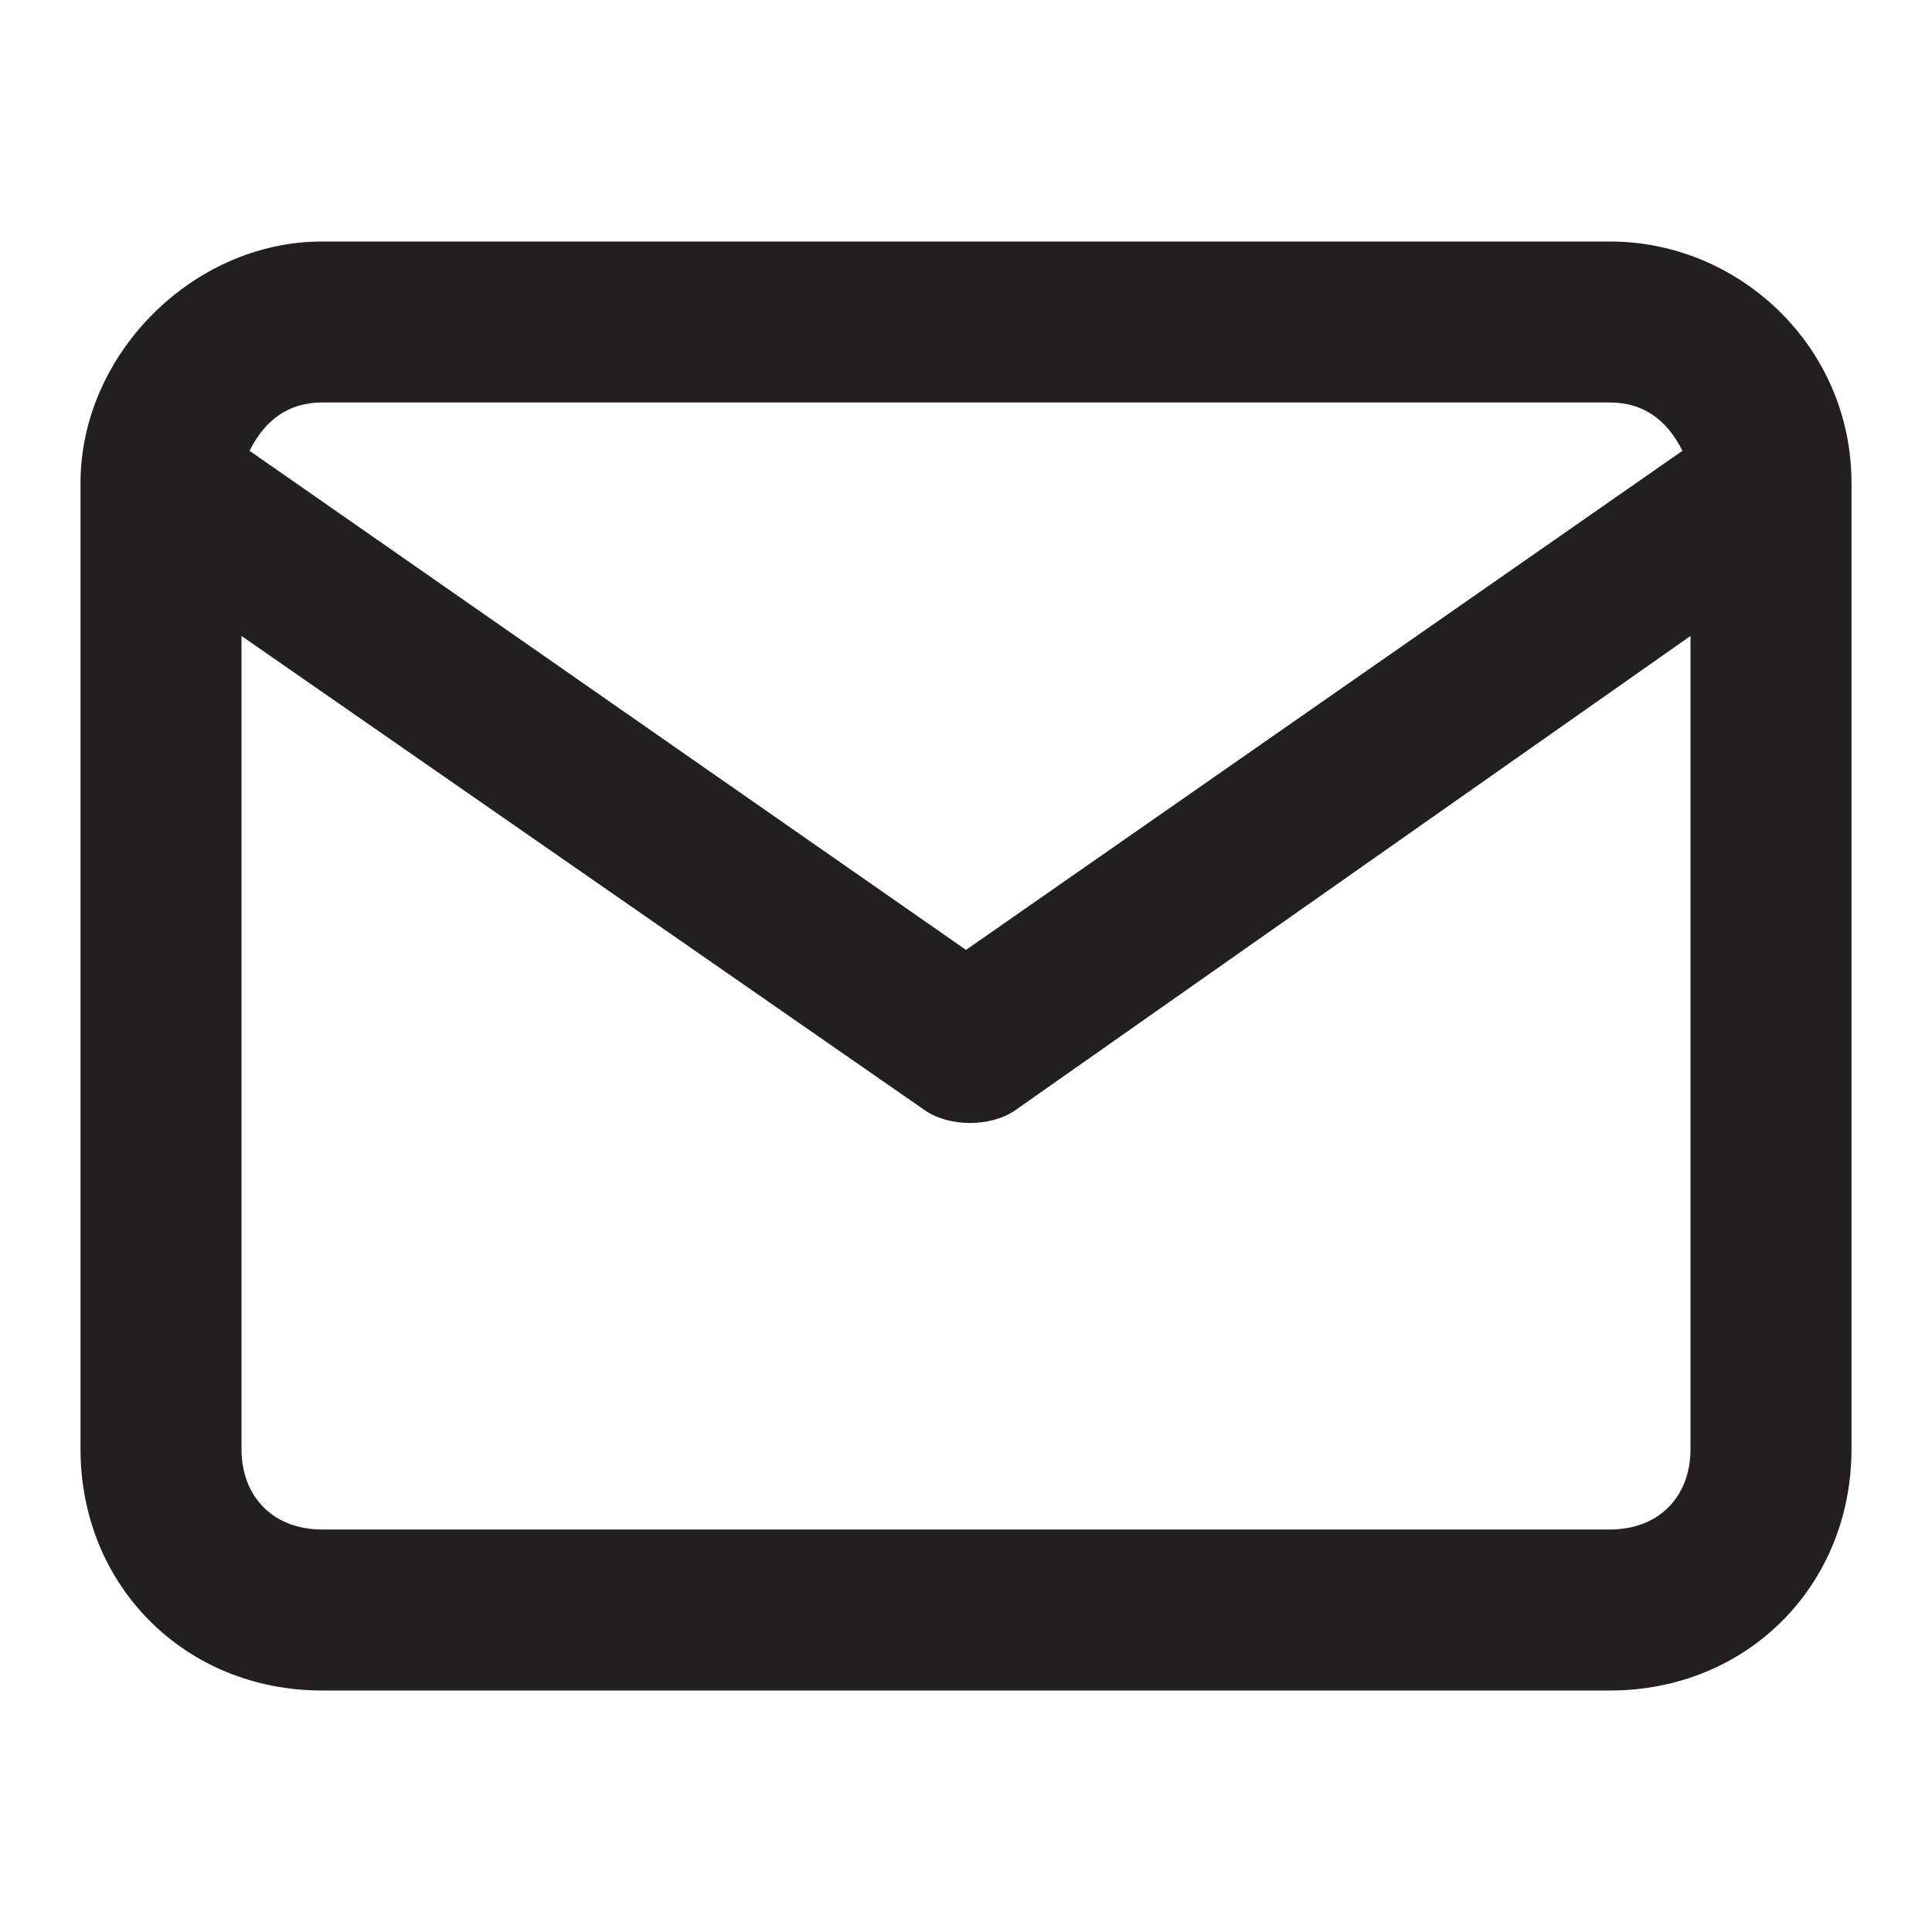 <svg width="24" height="24" viewBox="0 0 24 24" fill="none" xmlns="http://www.w3.org/2000/svg">
<path d="M20 21H4C2.3 21 1 19.7 1 18V6C1 4.4 2.4 3 4 3H20C21.6 3 23 4.3 23 6V18C23 19.7 21.7 21 20 21ZM3 7.9V18C3 18.6 3.4 19 4 19H20C20.6 19 21 18.6 21 18V7.9L12.6 13.8C12.3 14 11.8 14 11.5 13.8L3 7.9ZM3.1 5.6L12 11.8L20.9 5.6C20.7 5.2 20.4 5 20 5H4C3.6 5 3.3 5.2 3.1 5.6Z" fill="#231F20"/>
</svg>
